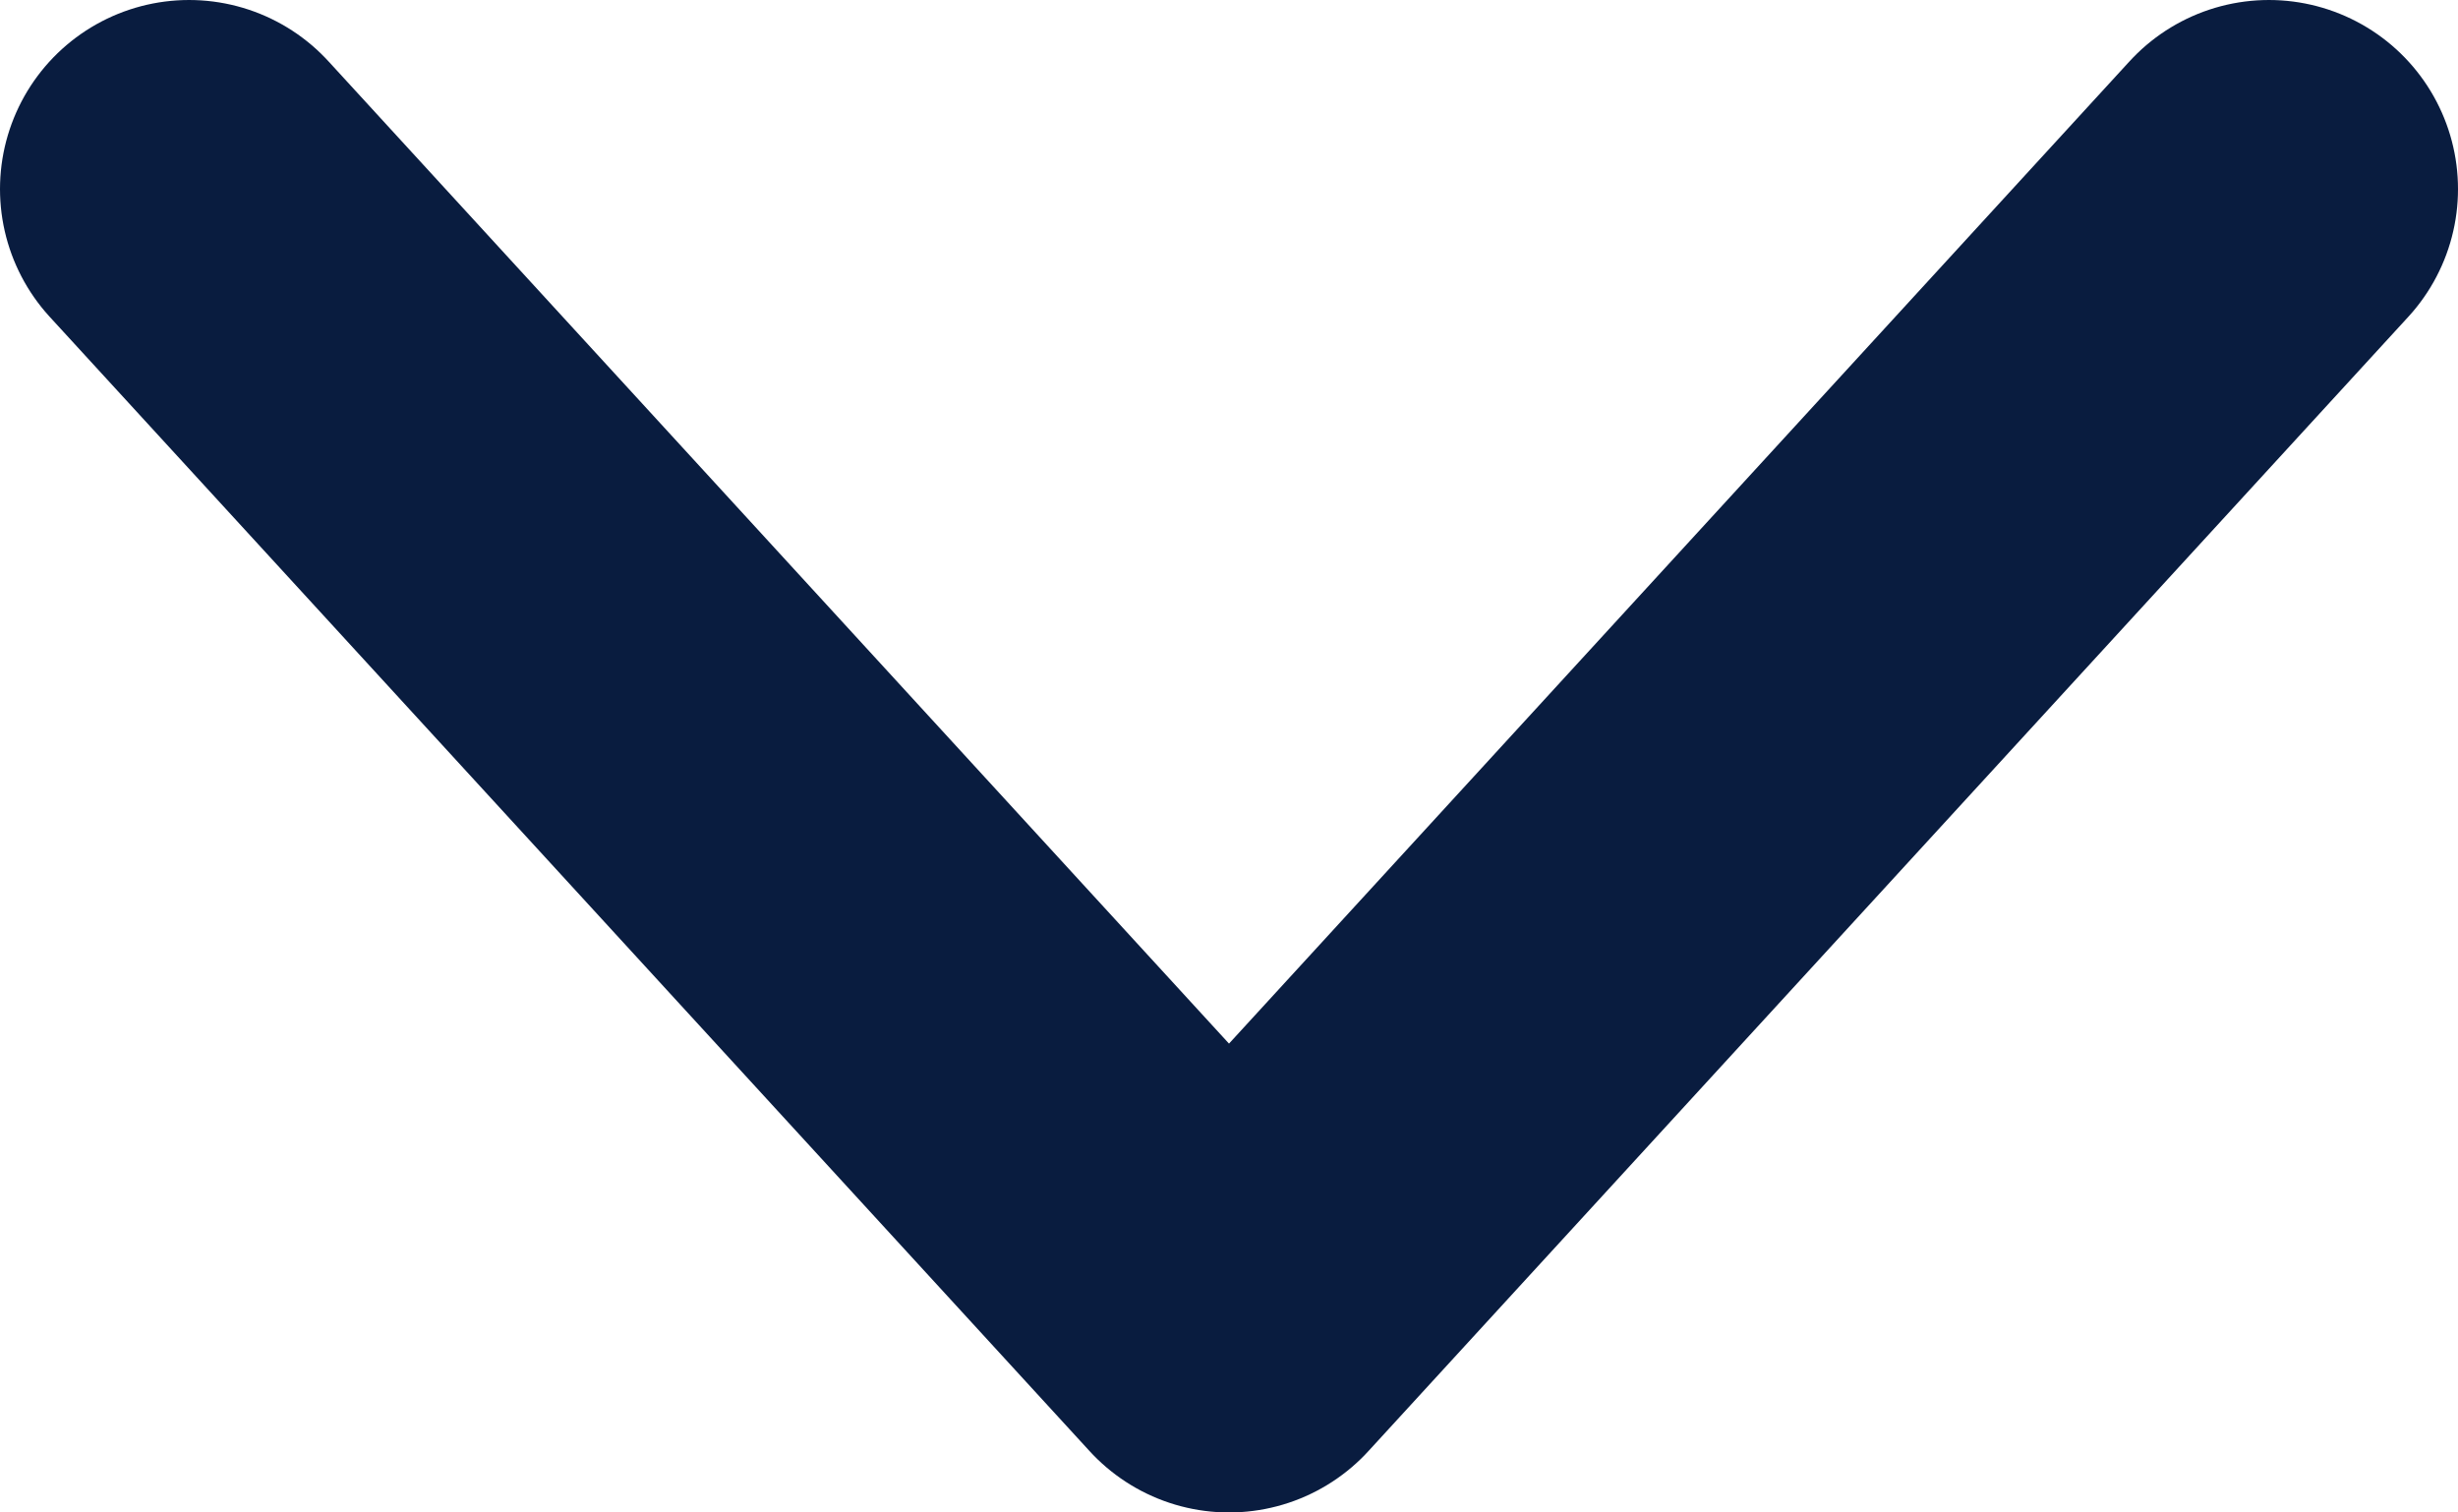 <svg width="13" height="8" viewBox="0 0 13 8" fill="none" xmlns="http://www.w3.org/2000/svg">
<path d="M1 1L6.5 7L12 1" stroke="#091C3F" stroke-width="2" stroke-linecap="round" stroke-linejoin="round"/>
</svg>
